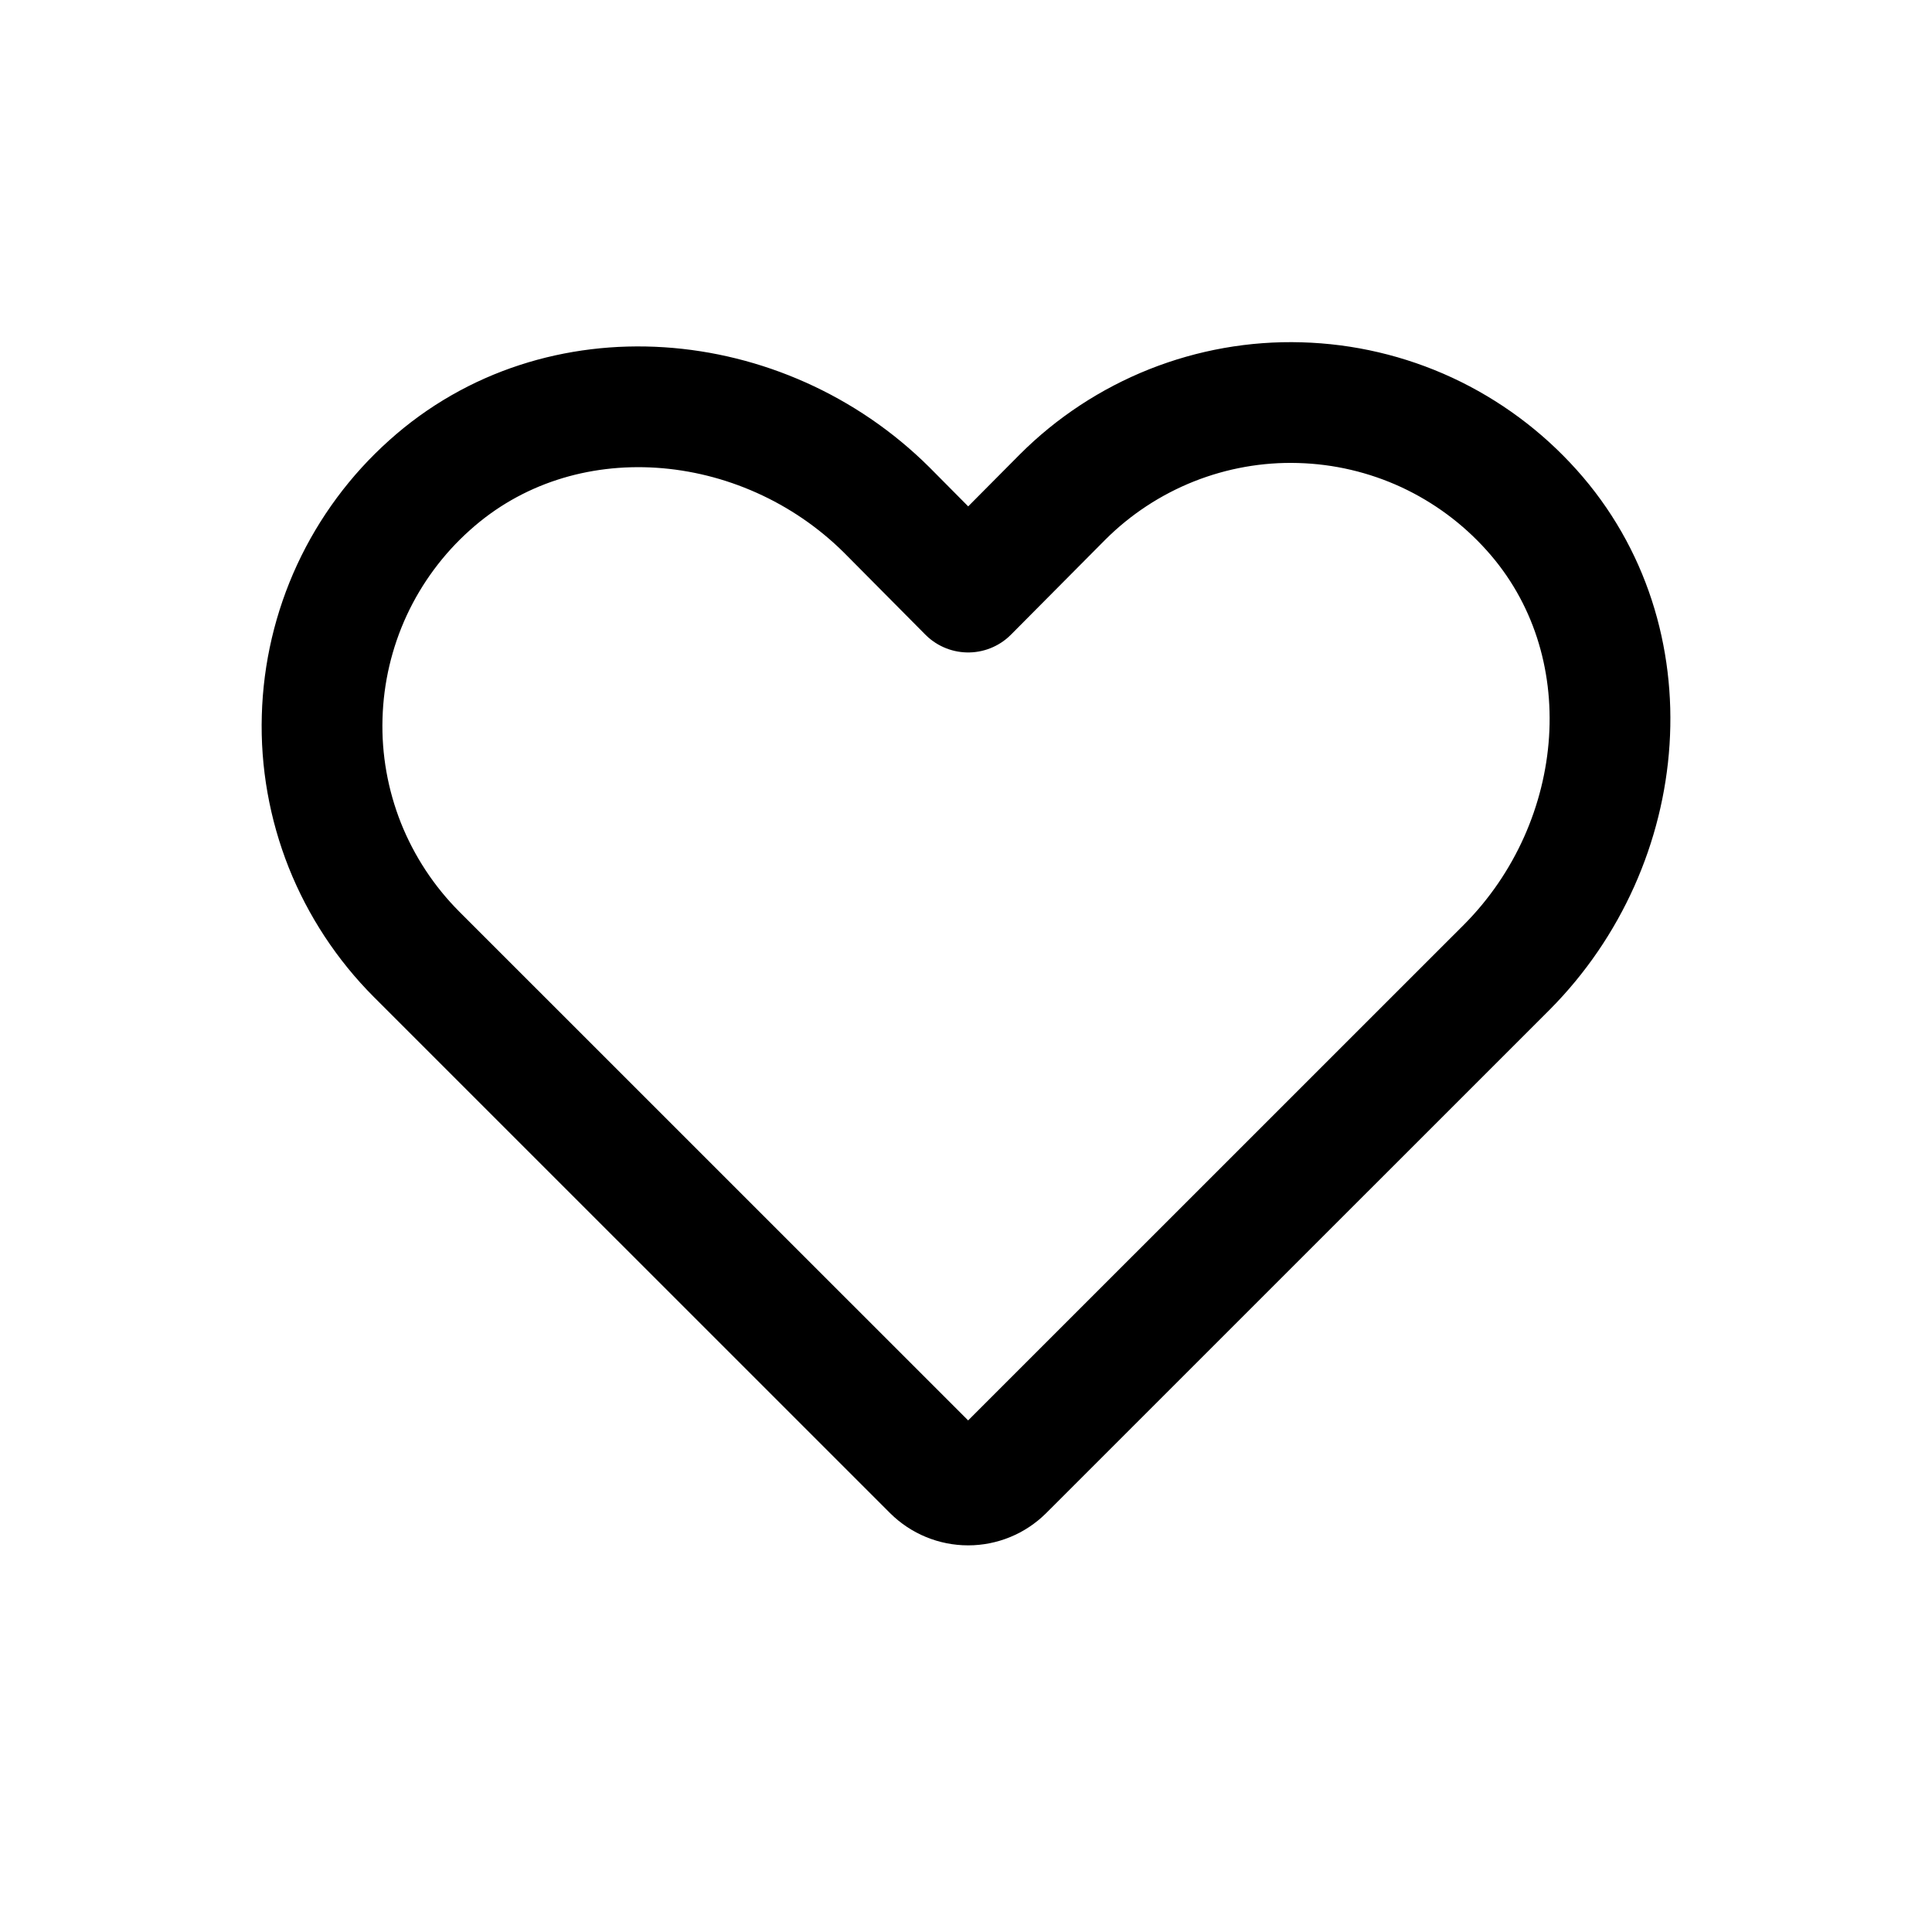 <svg width="24" height="24" viewBox="0 0 24 24" fill="none" xmlns="http://www.w3.org/2000/svg">
<path d="M12.466 18.266L18.717 12.016C20.253 10.472 20.476 7.949 19.026 6.336C18.662 5.93 18.219 5.602 17.724 5.372C17.229 5.143 16.693 5.017 16.147 5.002C15.602 4.986 15.059 5.083 14.553 5.284C14.046 5.486 13.585 5.789 13.2 6.174L12.027 7.355L11.016 6.336C9.472 4.801 6.949 4.577 5.336 6.028C4.93 6.391 4.602 6.834 4.372 7.329C4.143 7.824 4.017 8.361 4.002 8.906C3.986 9.451 4.083 9.994 4.284 10.501C4.486 11.007 4.789 11.468 5.174 11.854L11.587 18.266C11.704 18.382 11.862 18.447 12.027 18.447C12.191 18.447 12.349 18.382 12.466 18.266V18.266Z" stroke="black" stroke-width="1.5" stroke-linecap="round" stroke-linejoin="round"/>
</svg>
